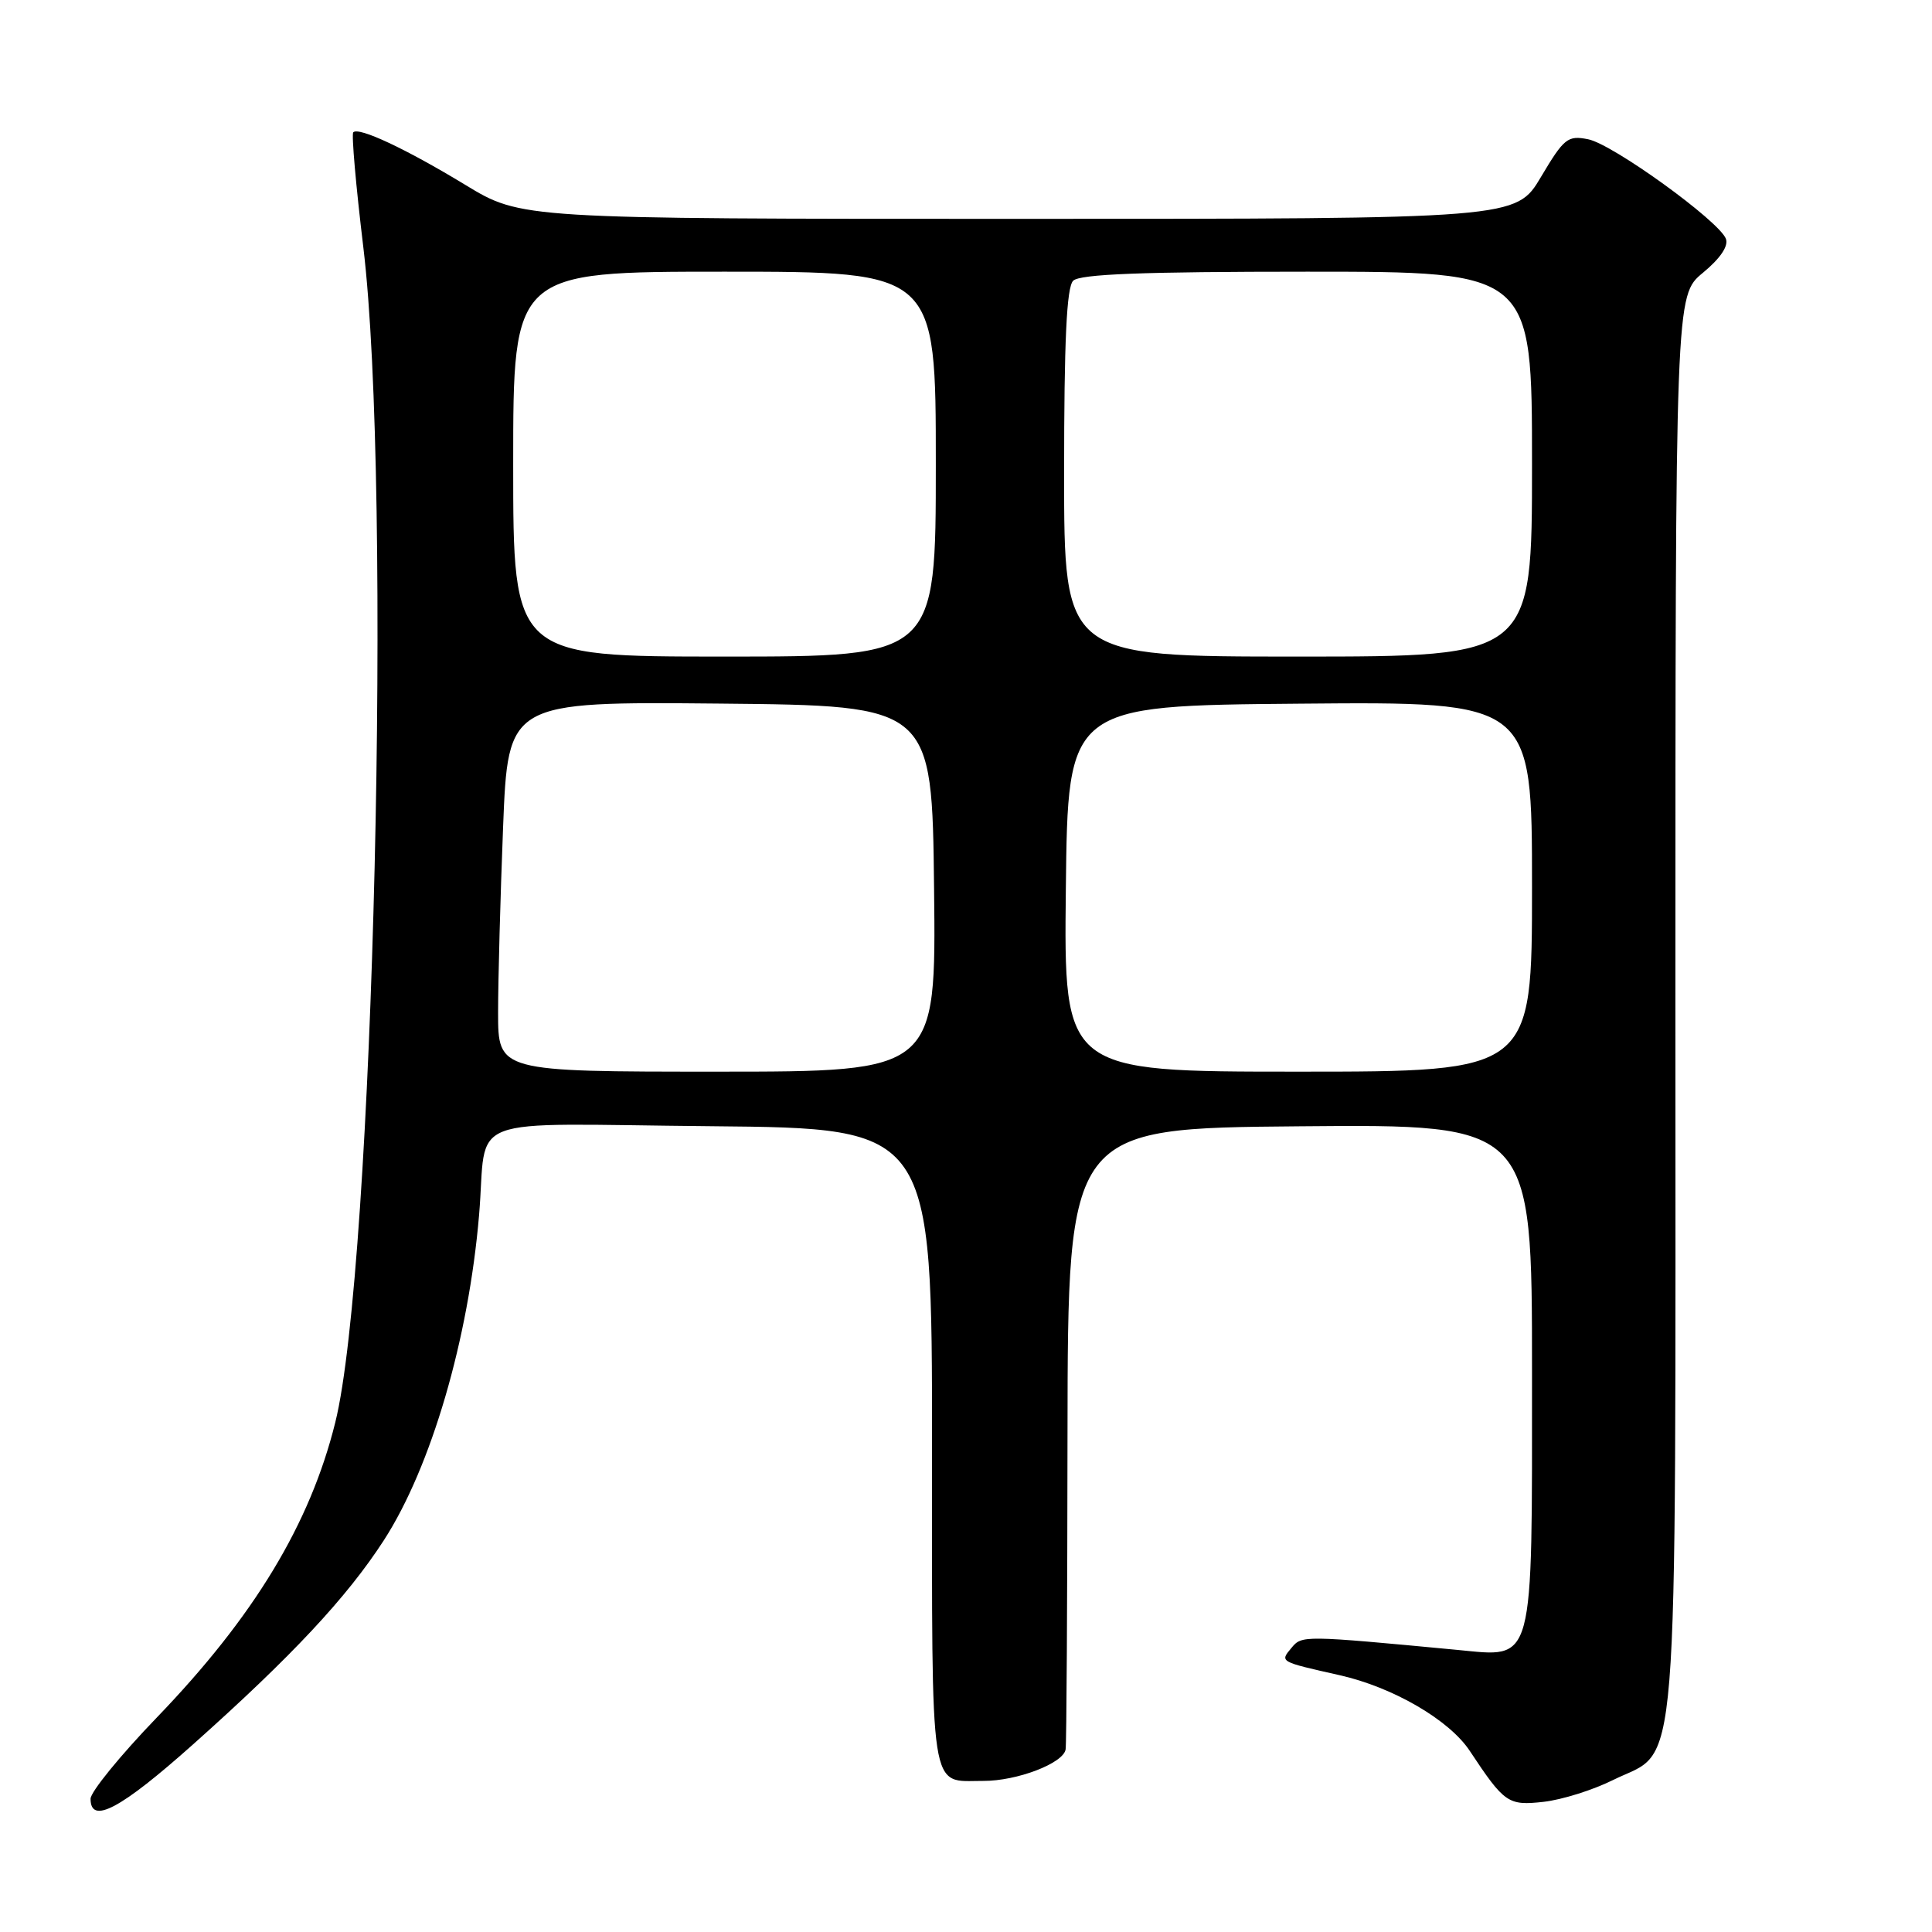 <?xml version="1.0" encoding="UTF-8" standalone="no"?>
<!DOCTYPE svg PUBLIC "-//W3C//DTD SVG 1.1//EN" "http://www.w3.org/Graphics/SVG/1.1/DTD/svg11.dtd" >
<svg xmlns="http://www.w3.org/2000/svg" xmlns:xlink="http://www.w3.org/1999/xlink" version="1.1" viewBox="0 0 256 256">
 <g >
 <path fill="currentColor"
d=" M 25.57 231.15 C 38.68 219.46 45.96 211.67 50.86 204.10 C 57.13 194.40 62.09 177.45 63.48 161.00 C 64.63 147.42 60.67 148.93 94.27 149.23 C 123.50 149.50 123.50 149.50 123.50 191.78 C 123.50 238.70 123.08 235.96 130.28 235.98 C 134.76 236.00 140.92 233.64 141.20 231.80 C 141.32 231.09 141.43 212.28 141.45 190.00 C 141.50 149.50 141.50 149.50 172.25 149.24 C 203.00 148.97 203.00 148.97 203.00 181.76 C 203.00 221.11 203.41 219.60 193.11 218.62 C 172.59 216.68 172.51 216.68 171.12 218.36 C 169.58 220.21 169.50 220.17 177.50 221.97 C 184.57 223.56 192.04 227.90 194.75 232.00 C 199.35 238.94 199.83 239.28 204.55 238.75 C 206.95 238.48 211.07 237.19 213.70 235.88 C 222.63 231.45 222.00 239.31 222.00 132.82 C 222.00 39.15 222.00 39.15 225.64 36.15 C 227.95 34.24 229.06 32.60 228.69 31.64 C 227.79 29.28 213.68 19.08 210.42 18.45 C 207.73 17.92 207.24 18.31 204.19 23.44 C 200.89 29.00 200.89 29.00 134.98 29.00 C 69.07 29.00 69.07 29.00 61.66 24.50 C 53.79 19.72 47.54 16.79 46.81 17.53 C 46.56 17.77 47.16 24.62 48.14 32.74 C 51.99 64.74 49.53 167.97 44.42 188.50 C 41.08 201.95 33.66 214.21 20.76 227.60 C 15.94 232.60 12.00 237.44 12.00 238.35 C 12.00 241.81 15.97 239.71 25.57 231.15 Z  M 66.00 134.16 C 66.00 129.85 66.30 118.82 66.66 109.64 C 67.32 92.97 67.32 92.97 95.41 93.23 C 123.50 93.50 123.50 93.50 123.77 117.75 C 124.04 142.00 124.04 142.00 95.02 142.00 C 66.00 142.00 66.00 142.00 66.00 134.16 Z  M 141.23 117.75 C 141.50 93.50 141.50 93.50 172.25 93.24 C 203.00 92.97 203.00 92.97 203.00 117.49 C 203.00 142.00 203.00 142.00 171.98 142.00 C 140.96 142.00 140.96 142.00 141.23 117.75 Z  M 68.00 61.50 C 68.00 36.00 68.00 36.00 96.00 36.00 C 124.00 36.00 124.00 36.00 124.00 61.50 C 124.00 87.00 124.00 87.00 96.00 87.00 C 68.00 87.00 68.00 87.00 68.00 61.50 Z  M 141.00 62.70 C 141.00 45.13 141.33 38.07 142.20 37.20 C 143.08 36.32 151.36 36.00 173.20 36.00 C 203.00 36.00 203.00 36.00 203.00 61.50 C 203.00 87.00 203.00 87.00 172.00 87.00 C 141.00 87.00 141.00 87.00 141.00 62.70 Z "/>
</g>
</svg>